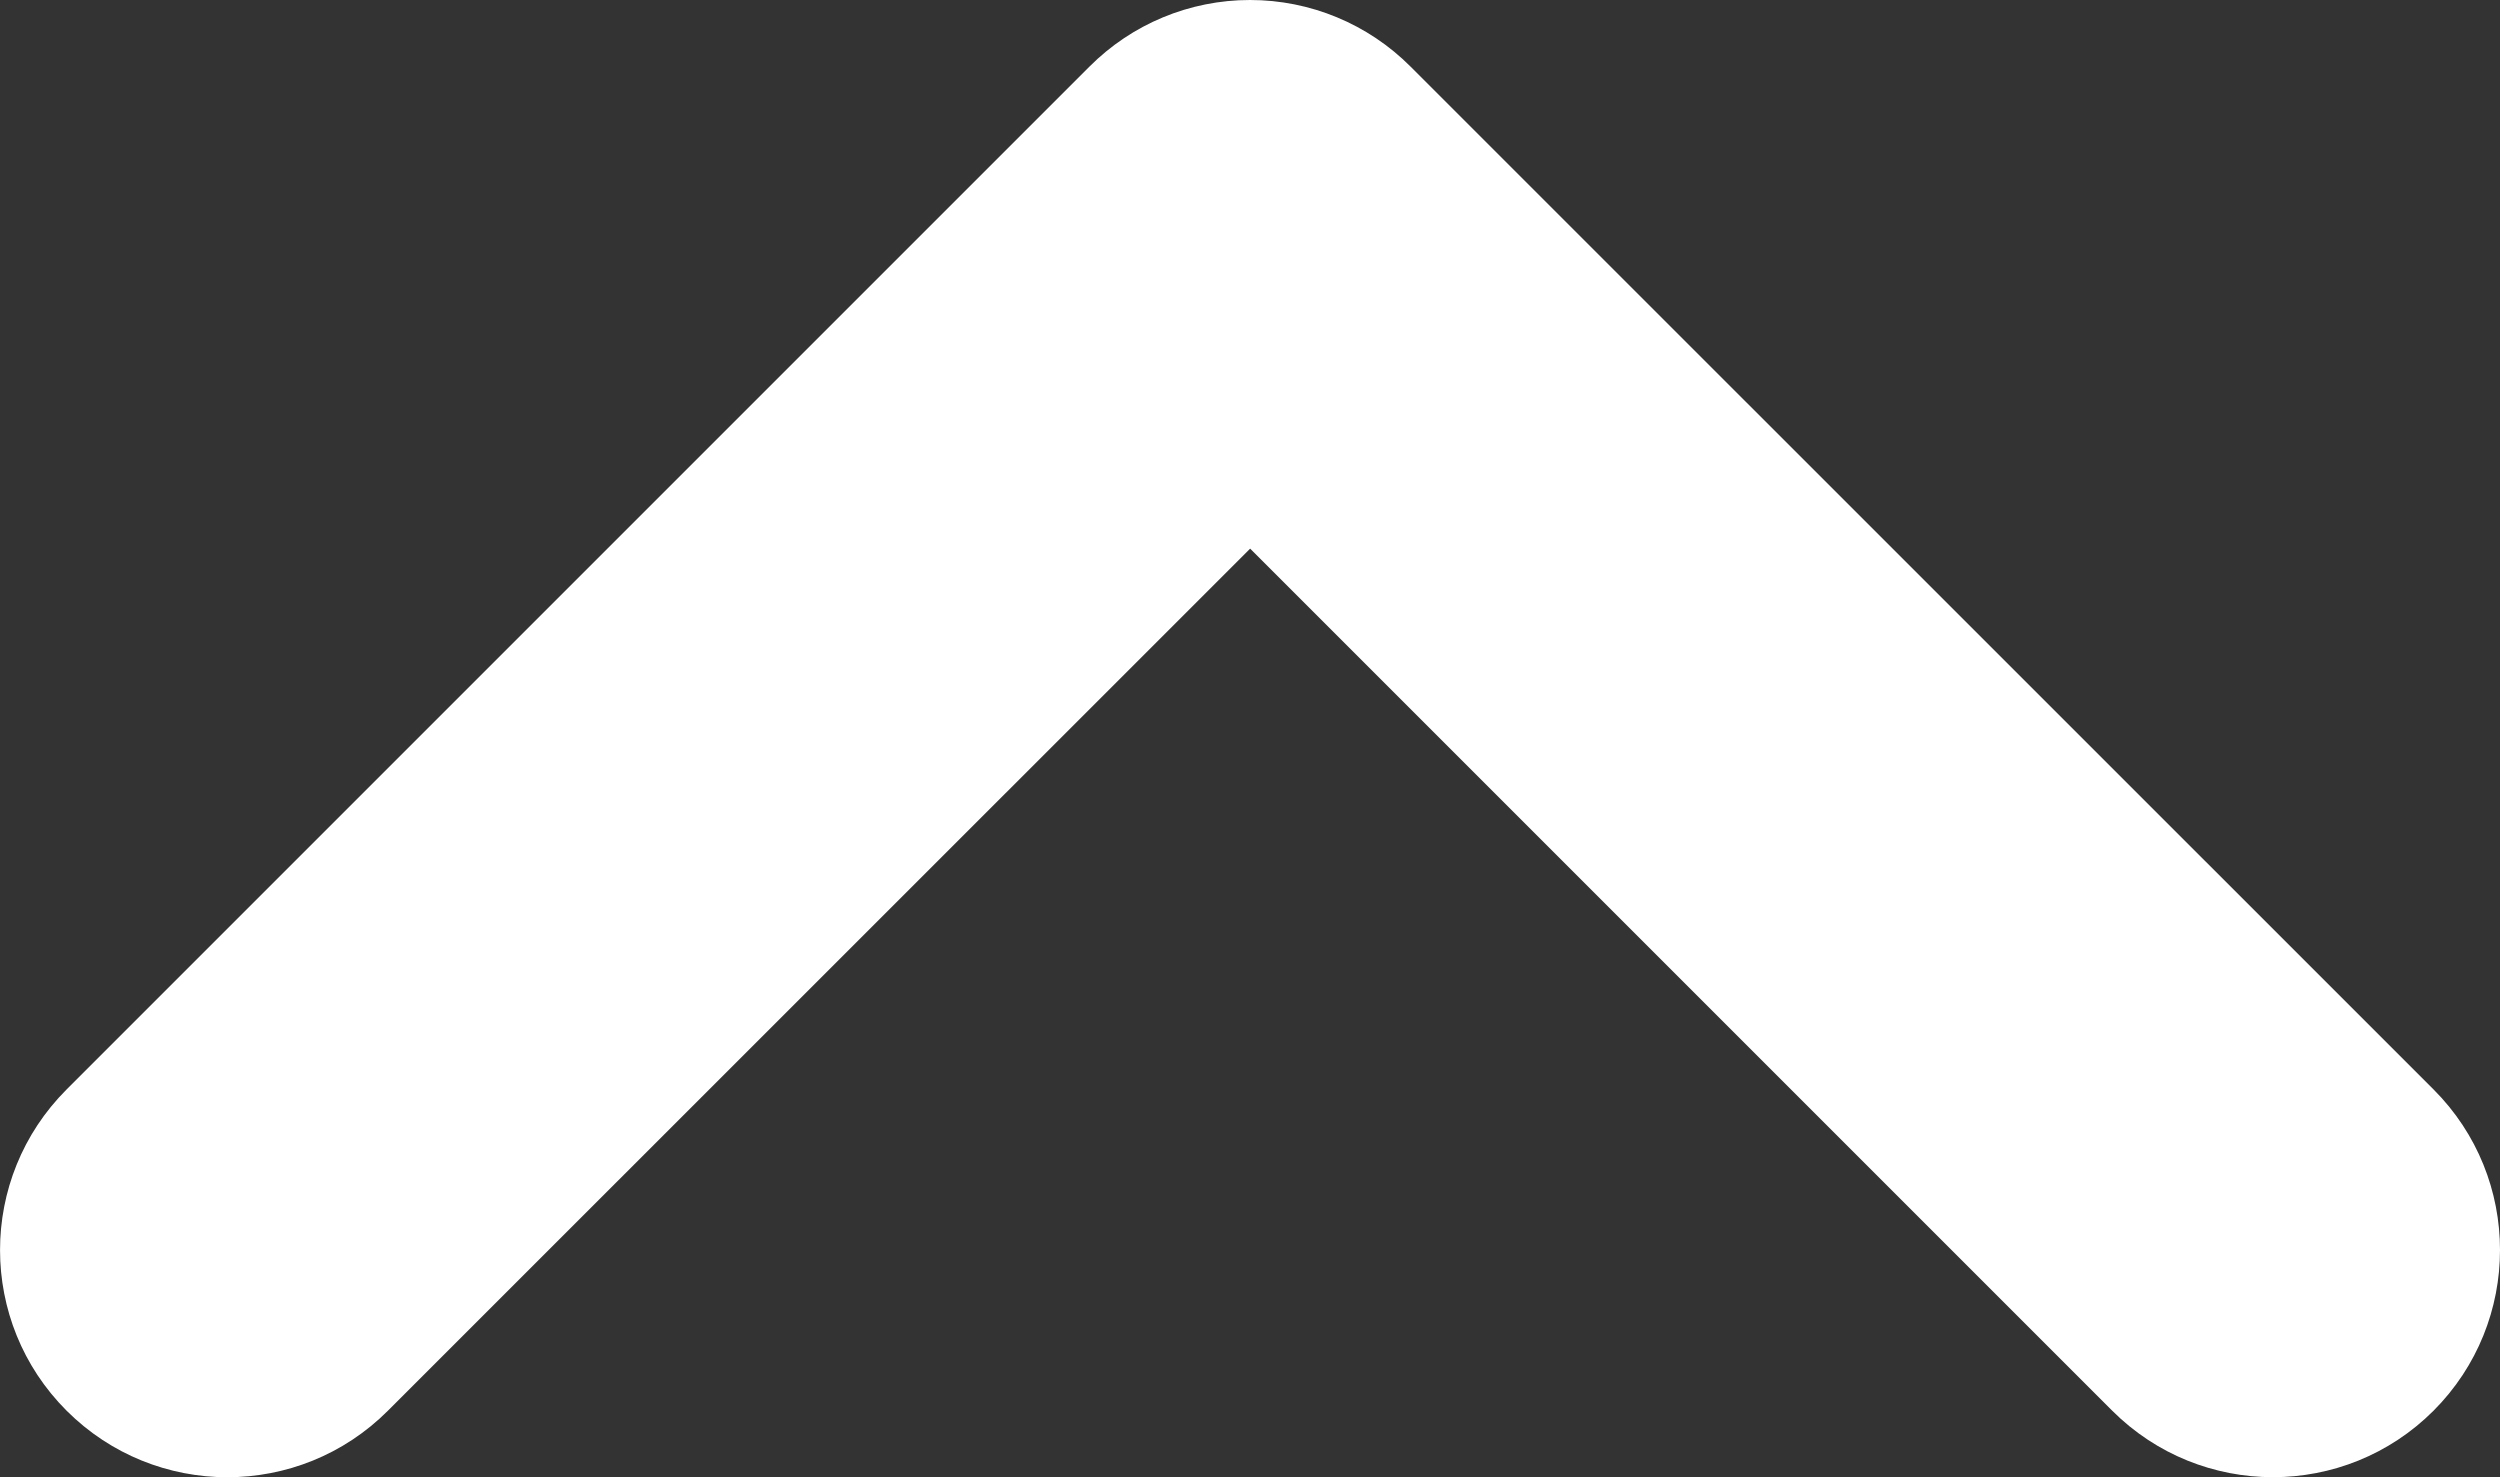 <?xml version="1.0" encoding="utf-8"?>
<!-- Generator: Adobe Illustrator 26.0.3, SVG Export Plug-In . SVG Version: 6.00 Build 0)  -->
<svg version="1.1" id="Layer_1" xmlns="http://www.w3.org/2000/svg" xmlns:xlink="http://www.w3.org/1999/xlink" x="0px" y="0px"
	 viewBox="0 0 16.924 10" style="enable-background:new 0 0 16.924 10;" xml:space="preserve">
<rect x="0" y="0" width="16.924" height="10" fill="#333333" stroke="none"/>
<style type="text/css">
	.st0{fill:#FFFFFF;}
</style>
<path class="st0" d="M8.462,0C8.87,0,9.261,0.162,9.549,0.451l6.925,6.924c0.6,0.6,0.6,1.574,0,2.175c-0.6,0.6-1.574,0.6-2.175,0
	L8.463,3.714L2.626,9.55c-0.601,0.601-1.574,0.6-2.175,0c-0.601-0.601-0.601-1.574,0-2.175l6.924-6.924C7.663,0.162,8.054,0,8.462,0
	z"/>
</svg>
